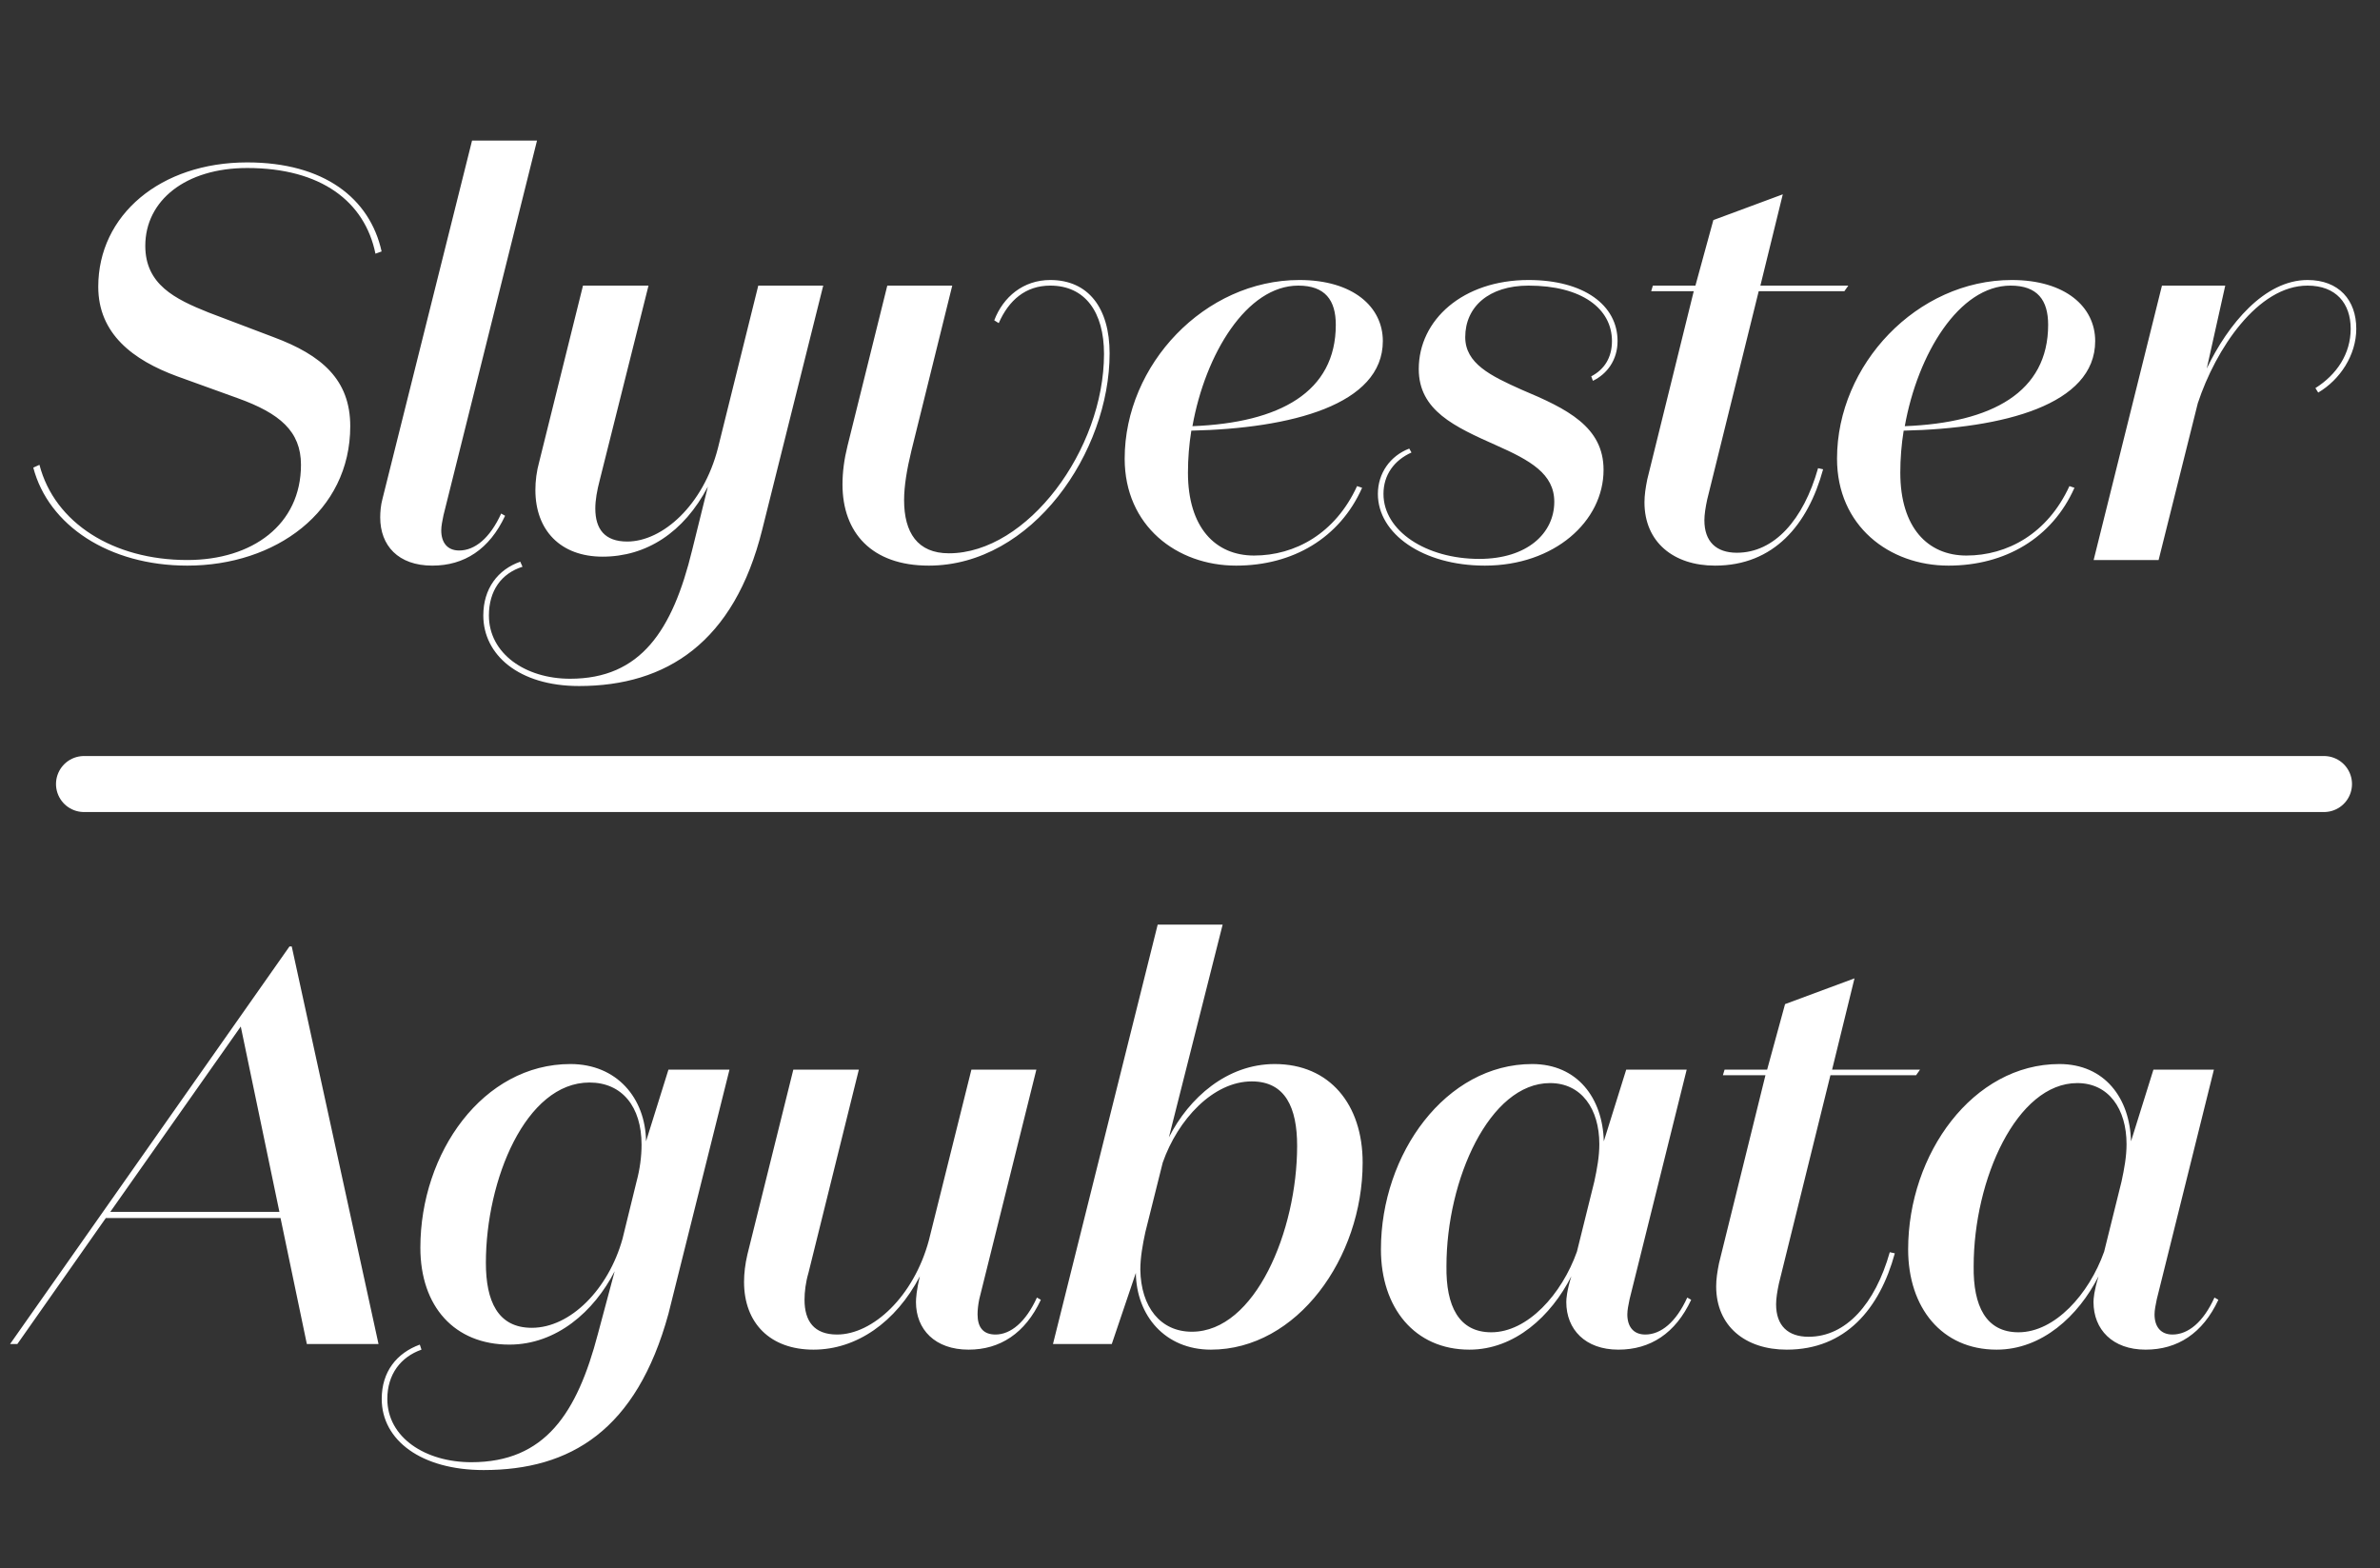 <svg width="85" height="56" viewBox="0 0 85 56" fill="none" xmlns="http://www.w3.org/2000/svg">
<rect x="0" y="0" width="85" height="56" fill="#333333" stroke="none"/>
<path d="M6.689 20C4.049 20 1.949 18.68 1.409 16.6L1.189 16.7C1.729 18.76 3.889 20.2 6.689 20.2C9.829 20.2 12.509 18.28 12.509 15.22C12.509 13.56 11.489 12.68 9.769 12.04L7.449 11.16C6.249 10.68 5.189 10.16 5.189 8.78C5.189 7.16 6.629 6 8.829 6C11.469 6 13.029 7.2 13.409 9.06L13.629 8.98C13.209 7.08 11.569 5.8 8.829 5.8C5.729 5.8 3.509 7.68 3.509 10.24C3.509 11.92 4.749 12.86 6.329 13.44L8.489 14.22C9.989 14.76 10.749 15.4 10.749 16.6C10.749 18.74 9.009 20 6.689 20ZM19.179 5.02H16.859L13.659 17.82C13.599 18.04 13.579 18.28 13.579 18.48C13.579 19.48 14.219 20.2 15.439 20.2C16.579 20.2 17.479 19.62 18.039 18.42L17.899 18.34C17.499 19.22 16.959 19.66 16.399 19.66C15.979 19.66 15.759 19.38 15.759 18.94C15.759 18.78 15.799 18.6 15.839 18.4L19.179 5.02ZM29.401 10.2H27.081L25.641 16C25.121 18.04 23.661 19.34 22.401 19.34C21.601 19.34 21.261 18.9 21.261 18.16C21.261 17.86 21.321 17.52 21.421 17.14L23.161 10.2H20.821L19.261 16.48C19.161 16.84 19.121 17.18 19.121 17.5C19.121 18.94 20.021 19.88 21.521 19.88C23.081 19.88 24.421 19.02 25.281 17.38L24.721 19.64C24.021 22.52 22.881 24.24 20.361 24.24C18.761 24.24 17.461 23.34 17.461 21.98C17.461 21.1 17.901 20.48 18.661 20.24L18.581 20.06C17.781 20.34 17.261 21.02 17.261 21.98C17.261 23.38 18.521 24.5 20.681 24.5C23.801 24.5 26.221 22.94 27.221 18.92L29.401 10.2ZM30.269 15.92C30.149 16.4 30.089 16.86 30.089 17.3C30.089 19.02 31.129 20.2 33.169 20.2C36.869 20.2 39.629 16.14 39.629 12.62C39.629 11 38.869 10 37.509 10C36.549 10 35.829 10.6 35.509 11.44L35.669 11.54C36.029 10.72 36.629 10.2 37.509 10.2C38.749 10.2 39.429 11.14 39.429 12.64C39.429 16.06 36.689 19.76 33.889 19.76C32.769 19.76 32.289 19.02 32.289 17.86C32.289 17.36 32.389 16.76 32.549 16.1L34.009 10.2H31.689L30.269 15.92ZM44.147 20.2C46.167 20.2 47.847 19.22 48.647 17.42L48.467 17.36C47.687 19.06 46.247 19.84 44.787 19.84C43.407 19.84 42.427 18.84 42.427 16.88C42.427 16.38 42.467 15.88 42.547 15.38C46.107 15.3 49.387 14.46 49.387 12.18C49.387 10.96 48.327 10 46.407 10C43.027 10 40.167 13.02 40.167 16.38C40.167 18.78 42.027 20.2 44.147 20.2ZM46.367 10.2C47.327 10.2 47.707 10.72 47.707 11.6C47.707 14 45.707 15.1 42.587 15.22C43.047 12.64 44.527 10.2 46.367 10.2ZM54.59 10.2C56.49 10.2 57.57 11.02 57.57 12.18C57.57 12.78 57.29 13.2 56.83 13.44L56.89 13.6C57.39 13.36 57.77 12.86 57.77 12.18C57.77 10.9 56.57 10 54.59 10C52.25 10 50.67 11.42 50.67 13.18C50.67 14.66 51.95 15.24 53.43 15.9C54.65 16.44 55.51 16.92 55.51 17.92C55.51 19.04 54.55 19.96 52.83 19.96C50.93 19.96 49.41 18.96 49.41 17.64C49.41 16.96 49.79 16.44 50.41 16.16L50.33 16.02C49.65 16.28 49.21 16.9 49.21 17.64C49.21 19.06 50.81 20.2 53.03 20.2C55.51 20.2 57.27 18.62 57.27 16.78C57.27 15.24 55.97 14.6 54.35 13.92C53.23 13.42 52.33 12.98 52.33 12.04C52.33 10.96 53.17 10.2 54.59 10.2ZM58.971 10.4H60.491L58.831 17.12C58.771 17.42 58.731 17.68 58.731 17.94C58.731 19.36 59.771 20.2 61.251 20.2C63.351 20.2 64.571 18.74 65.111 16.76L64.931 16.72C64.411 18.56 63.371 19.74 62.031 19.74C61.291 19.74 60.871 19.34 60.871 18.58C60.871 18.38 60.911 18.12 60.971 17.84L62.811 10.4H65.871L66.011 10.2H62.871L63.671 6.94L61.191 7.86L60.551 10.2H59.031L58.971 10.4ZM69.588 20.2C71.608 20.2 73.288 19.22 74.088 17.42L73.908 17.36C73.128 19.06 71.688 19.84 70.228 19.84C68.848 19.84 67.868 18.84 67.868 16.88C67.868 16.38 67.908 15.88 67.988 15.38C71.548 15.3 74.828 14.46 74.828 12.18C74.828 10.96 73.768 10 71.848 10C68.468 10 65.608 13.02 65.608 16.38C65.608 18.78 67.468 20.2 69.588 20.2ZM71.808 10.2C72.768 10.2 73.148 10.72 73.148 11.6C73.148 14 71.148 15.1 68.028 15.22C68.488 12.64 69.968 10.2 71.808 10.2ZM78.813 13.16L79.473 10.2H77.213L74.773 20H77.093L78.493 14.4C79.133 12.46 80.633 10.2 82.413 10.2C83.433 10.2 83.953 10.84 83.953 11.74C83.953 12.64 83.453 13.38 82.693 13.86L82.793 14.02C83.573 13.56 84.153 12.68 84.153 11.74C84.153 10.72 83.533 10 82.413 10C80.873 10 79.573 11.58 78.813 13.16Z" fill="white"/>
<path d="M3 28H83" stroke="white" stroke-width="2" stroke-linecap="round" stroke-linejoin="round"/>
<path d="M9.979 43.28H3.939L8.599 36.66L9.979 43.28ZM10.959 48H13.519L10.419 33.8H10.339L0.359 48H0.619L3.779 43.5H10.019L10.959 48ZM22.233 44.24C21.733 46.04 20.373 47.42 18.993 47.42C17.773 47.42 17.353 46.46 17.353 45.1C17.353 42.14 18.773 38.66 21.053 38.66C22.213 38.66 22.913 39.52 22.913 40.88C22.913 41.3 22.853 41.76 22.733 42.2L22.233 44.24ZM21.353 47.64C20.613 50.46 19.473 52.22 16.833 52.22C15.193 52.22 13.833 51.34 13.833 49.96C13.833 49.08 14.313 48.46 15.053 48.2L14.993 48.02C14.173 48.32 13.633 48.98 13.633 49.96C13.633 51.44 15.053 52.5 17.273 52.5C20.373 52.5 22.733 51.08 23.873 46.92L26.053 38.2H23.873L23.073 40.76C23.053 39.22 22.033 38 20.373 38C17.253 38 15.013 41.16 15.013 44.56C15.013 46.66 16.233 48.02 18.193 48.02C19.873 48.02 21.213 46.84 21.953 45.4L21.353 47.64ZM30.673 38.2H28.333L26.693 44.8C26.613 45.14 26.573 45.48 26.573 45.78C26.573 47.26 27.513 48.2 29.053 48.2C30.593 48.2 31.993 47.22 32.853 45.58C32.733 46.06 32.713 46.38 32.713 46.5C32.713 47.48 33.393 48.2 34.593 48.2C35.713 48.2 36.613 47.62 37.173 46.42L37.033 46.34C36.633 47.22 36.093 47.66 35.553 47.66C35.113 47.66 34.913 47.4 34.913 46.94C34.913 46.78 34.933 46.6 34.973 46.4L37.013 38.2H34.693L33.173 44.3C32.633 46.3 31.173 47.66 29.893 47.66C29.073 47.66 28.733 47.18 28.733 46.42C28.733 46.14 28.773 45.8 28.873 45.46L30.673 38.2ZM40.566 45.46C40.586 46.98 41.606 48.2 43.246 48.2C46.326 48.2 48.666 44.92 48.666 41.52C48.666 39.44 47.486 38 45.526 38C43.826 38 42.466 39.2 41.746 40.62L43.666 33.02H41.346L37.606 48H39.706L40.566 45.46ZM41.526 41.52C42.066 39.98 43.326 38.62 44.706 38.62C45.906 38.62 46.326 39.56 46.326 40.92C46.326 43.96 44.826 47.56 42.566 47.56C41.446 47.56 40.746 46.68 40.726 45.34C40.726 44.92 40.806 44.46 40.906 44L41.526 41.52ZM55.939 46.5C55.939 47.48 56.619 48.2 57.799 48.2C58.939 48.2 59.839 47.62 60.399 46.42L60.259 46.34C59.859 47.22 59.319 47.66 58.759 47.66C58.339 47.66 58.119 47.38 58.119 46.94C58.119 46.78 58.159 46.6 58.199 46.4L60.239 38.2H58.079L57.279 40.76C57.239 39.22 56.339 38 54.719 38C51.639 38 49.319 41.2 49.319 44.62C49.319 46.7 50.519 48.2 52.479 48.2C54.099 48.2 55.399 47 56.119 45.58C55.959 46.1 55.939 46.38 55.939 46.5ZM56.319 44.7C55.779 46.22 54.559 47.58 53.259 47.58C52.099 47.58 51.639 46.64 51.659 45.22C51.659 42.12 53.199 38.68 55.359 38.68C56.479 38.68 57.119 39.6 57.119 40.86C57.119 41.3 57.039 41.74 56.939 42.2L56.319 44.7ZM61.532 38.4H63.052L61.392 45.12C61.332 45.42 61.292 45.68 61.292 45.94C61.292 47.36 62.332 48.2 63.812 48.2C65.912 48.2 67.132 46.74 67.672 44.76L67.492 44.72C66.972 46.56 65.932 47.74 64.592 47.74C63.852 47.74 63.432 47.34 63.432 46.58C63.432 46.38 63.472 46.12 63.532 45.84L65.372 38.4H68.432L68.572 38.2H65.432L66.232 34.94L63.752 35.86L63.112 38.2H61.592L61.532 38.4ZM74.768 46.5C74.768 47.48 75.448 48.2 76.628 48.2C77.768 48.2 78.668 47.62 79.228 46.42L79.088 46.34C78.688 47.22 78.148 47.66 77.588 47.66C77.168 47.66 76.948 47.38 76.948 46.94C76.948 46.78 76.988 46.6 77.028 46.4L79.068 38.2H76.908L76.108 40.76C76.068 39.22 75.168 38 73.548 38C70.468 38 68.148 41.2 68.148 44.62C68.148 46.7 69.348 48.2 71.308 48.2C72.928 48.2 74.228 47 74.948 45.58C74.788 46.1 74.768 46.38 74.768 46.5ZM75.148 44.7C74.608 46.22 73.388 47.58 72.088 47.58C70.928 47.58 70.468 46.64 70.488 45.22C70.488 42.12 72.028 38.68 74.188 38.68C75.308 38.68 75.948 39.6 75.948 40.86C75.948 41.3 75.868 41.74 75.768 42.2L75.148 44.7Z" fill="white"/>
</svg>

